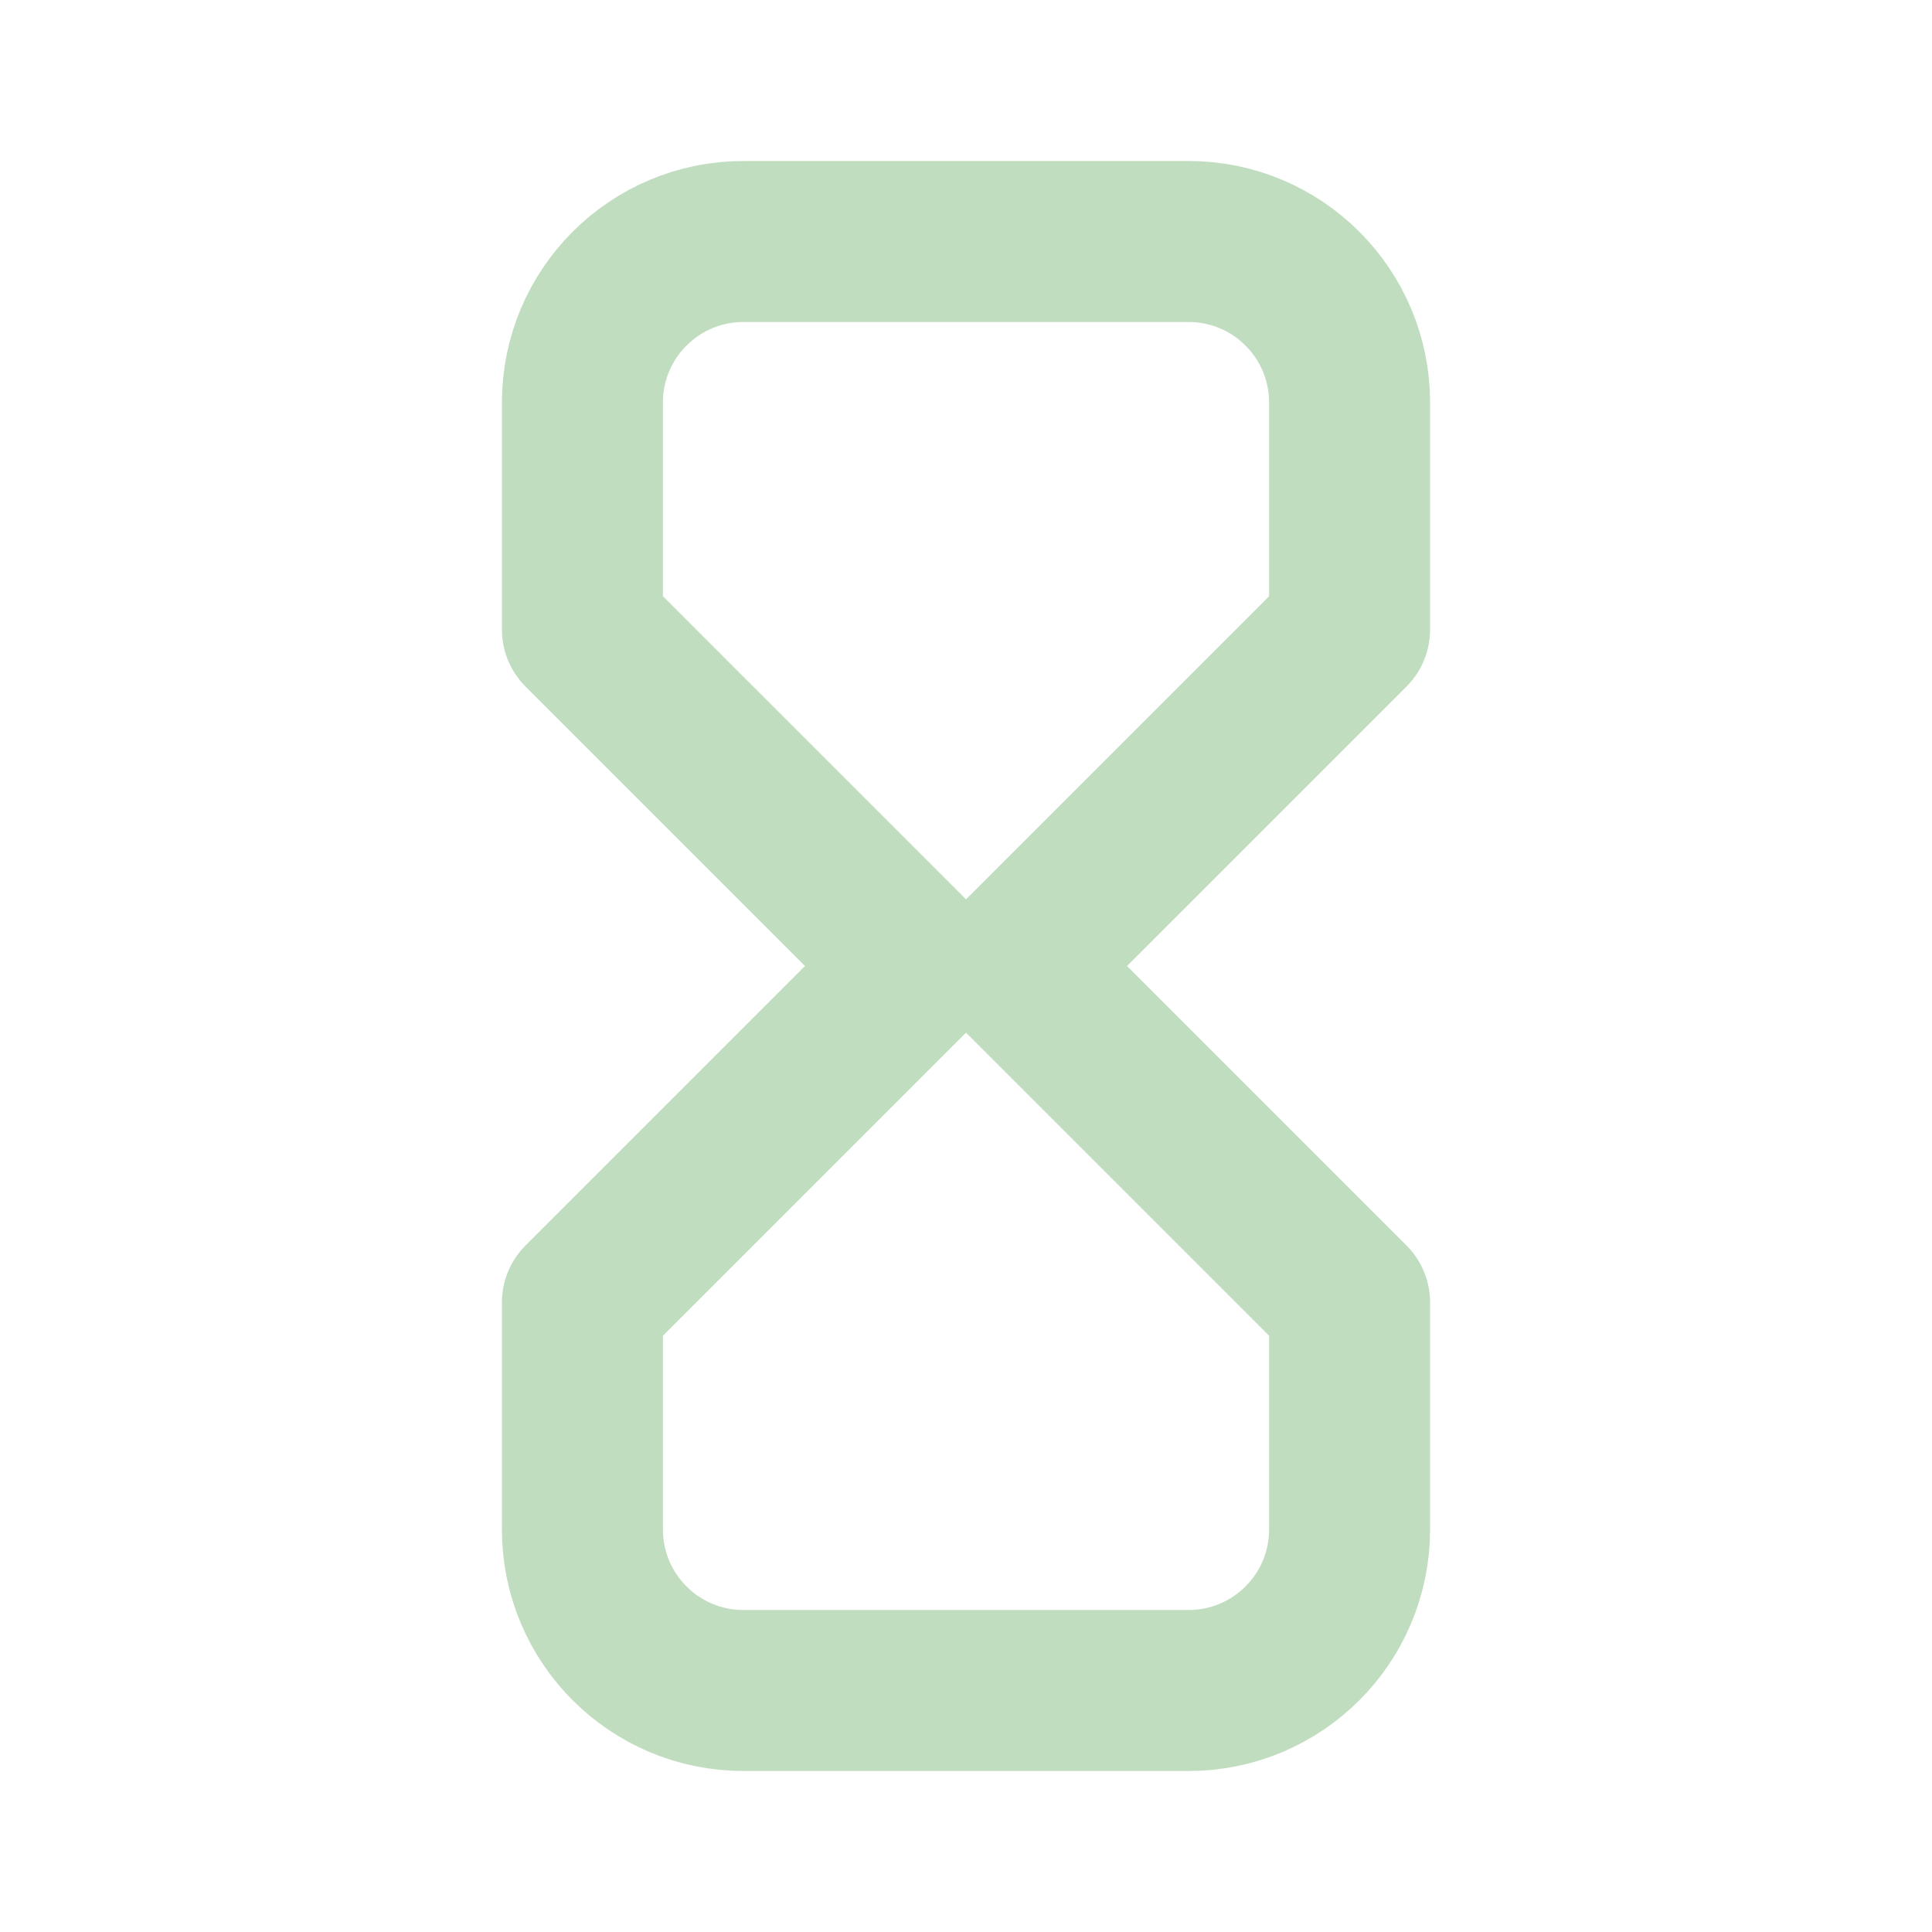 <svg role="img" xmlns="http://www.w3.org/2000/svg" width="48px" height="48px" viewBox="0 0 24 24" aria-labelledby="hourglassIconTitle" stroke="#c1ddbf" stroke-width="2" stroke-linecap="round" stroke-linejoin="round" fill="none" color="#c1ddbf"> <title id="hourglassIconTitle">Hourglass</title> <path d="M16.765,7.821 L16.765,5 C16.765,3.895 15.869,3 14.765,3 L9.235,3 C8.131,3 7.235,3.895 7.235,5 L7.235,7.821 L11.414,12 L7.235,16.179 L7.235,19 C7.235,20.105 8.131,21 9.235,21 L14.765,21 C15.869,21 16.765,20.105 16.765,19 L16.765,16.179 L12.586,12 L16.765,7.821 Z"/> </svg>